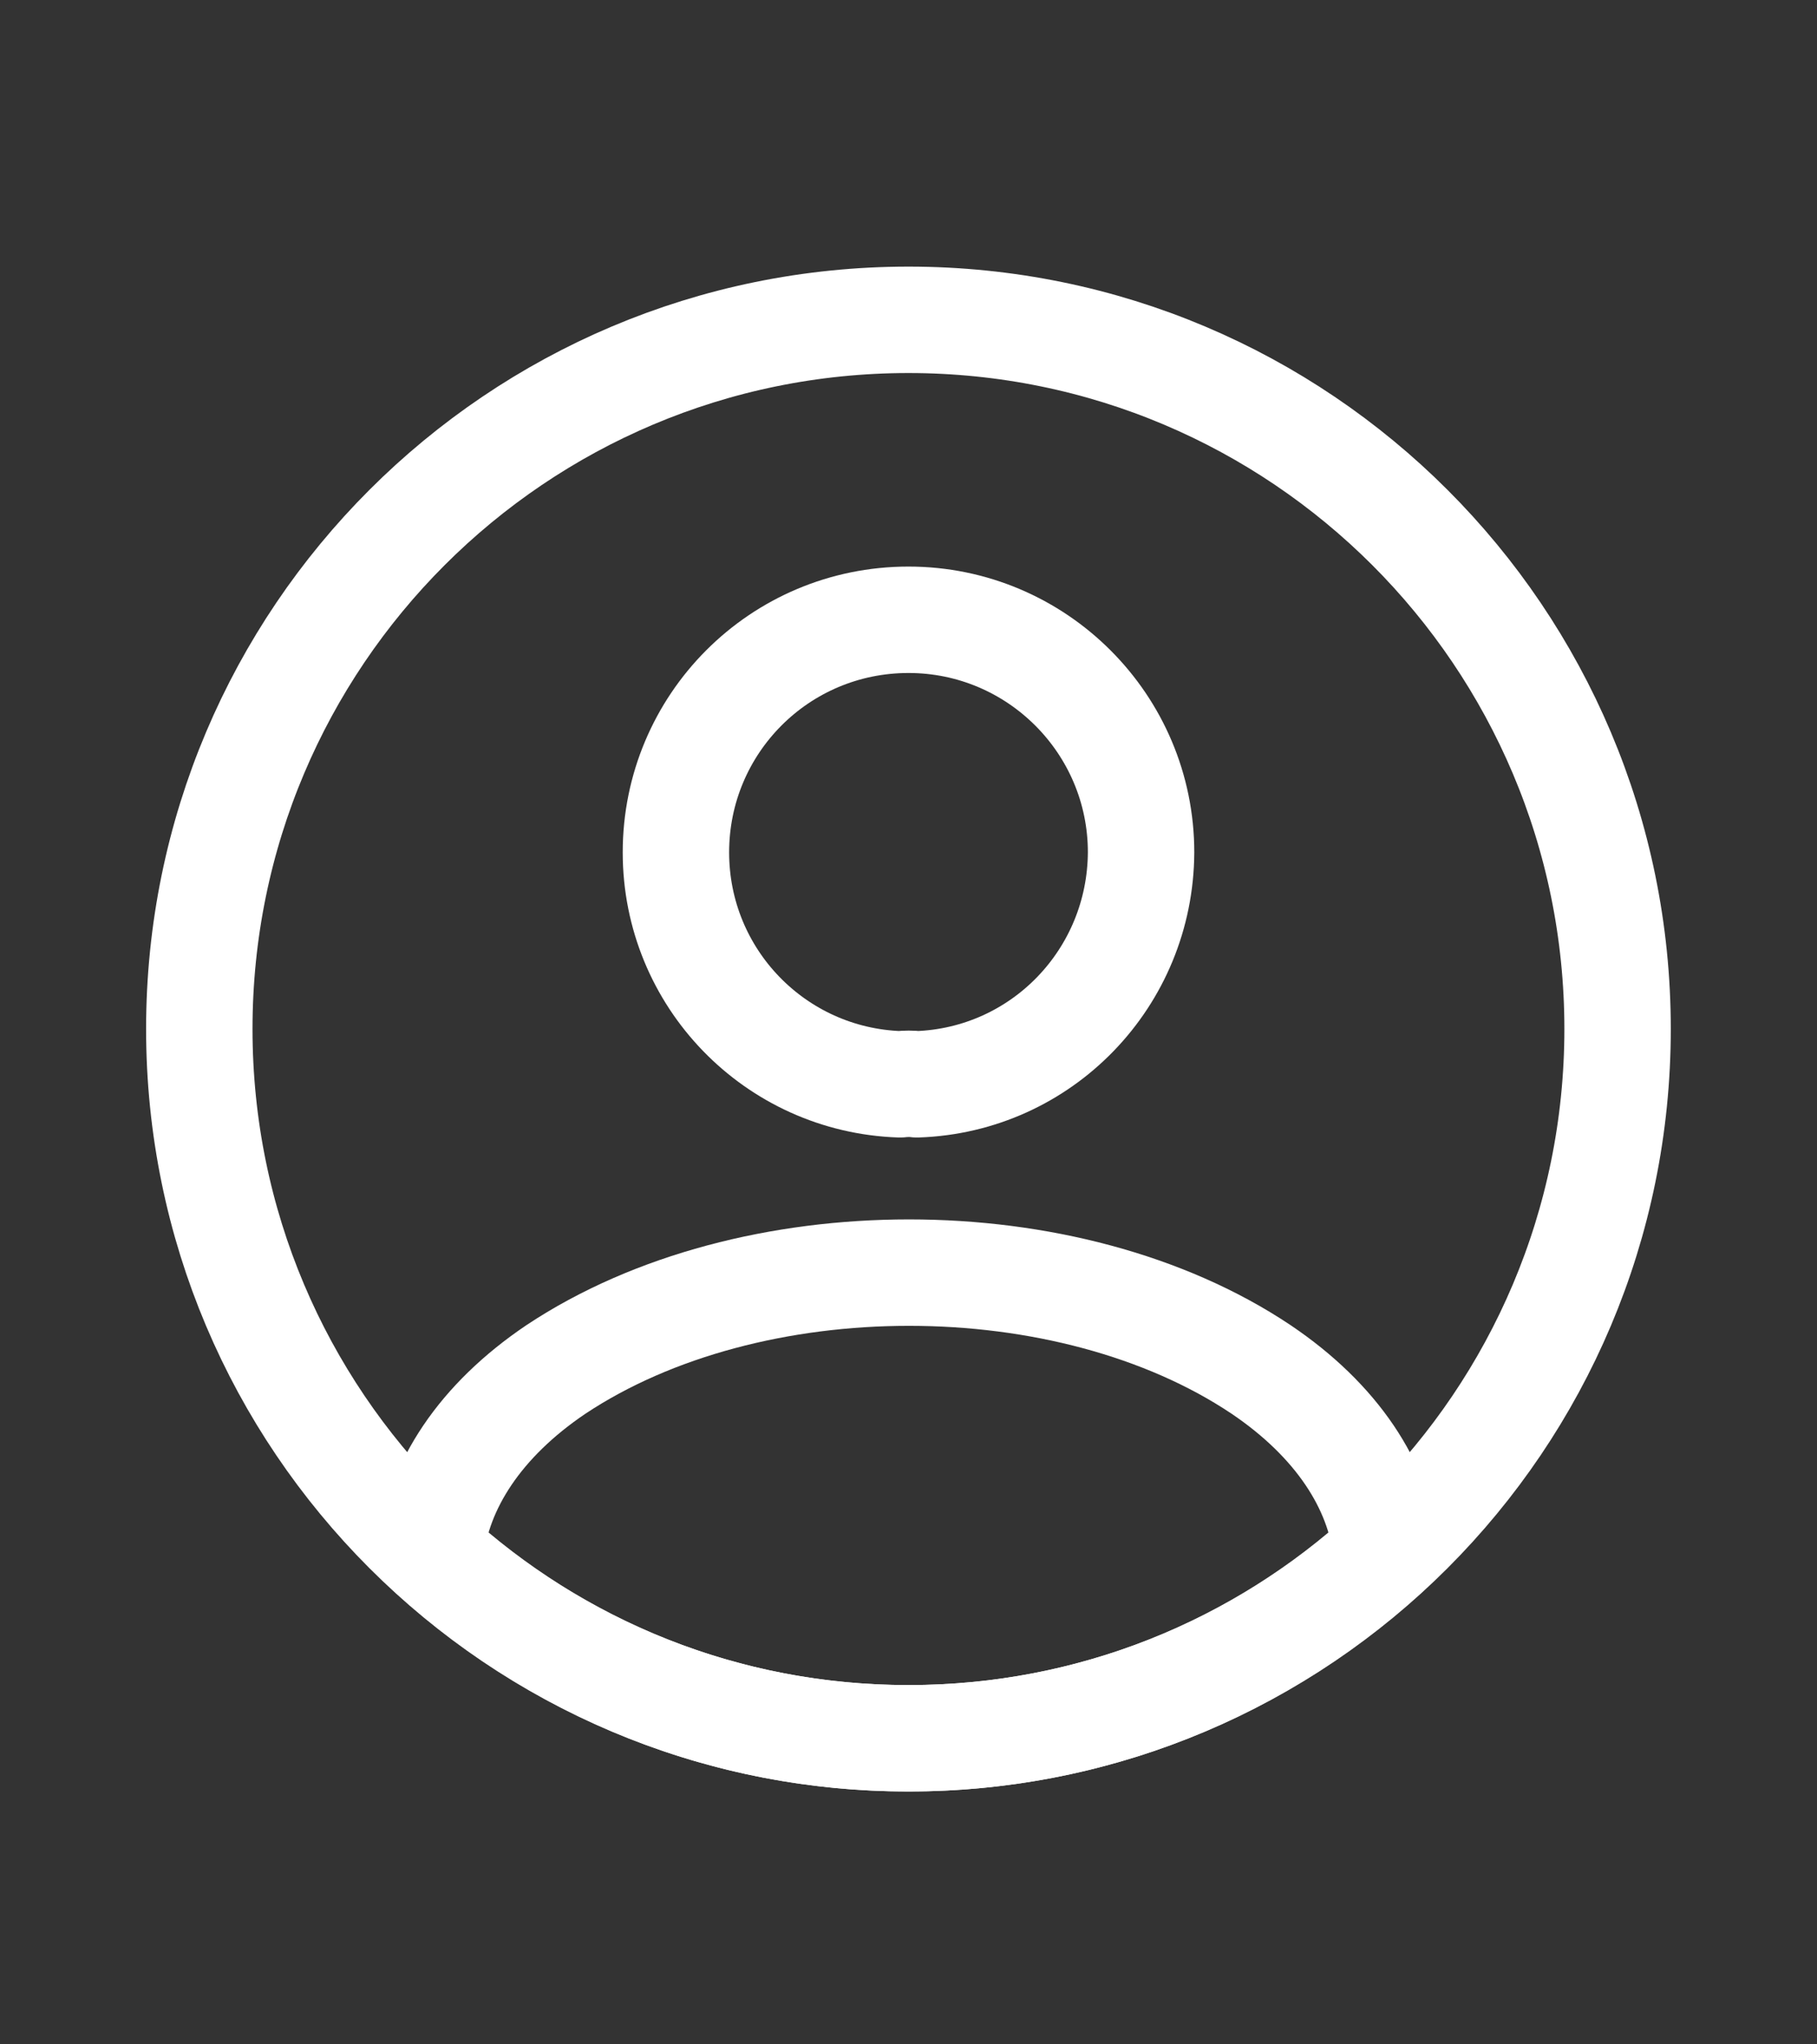 <svg width="16" height="18" viewBox="0 0 16 18" fill="none" xmlns="http://www.w3.org/2000/svg">
<rect x="0" y="0" width="16" height="18" fill="#333333" stroke="none"/>
<path d="M8.075 9.547C8.031 9.541 7.975 9.541 7.925 9.547C6.826 9.51 5.952 8.61 5.952 7.505C5.952 6.375 6.863 5.457 8 5.457C9.13 5.457 10.048 6.375 10.048 7.505C10.042 8.61 9.174 9.51 8.075 9.547Z" stroke="white" stroke-width="0.937" stroke-linecap="round" stroke-linejoin="round"/>
<path d="M12.209 13.668C11.097 14.686 9.624 15.305 8 15.305C6.376 15.305 4.903 14.686 3.791 13.668C3.854 13.082 4.228 12.507 4.896 12.057C6.607 10.921 9.405 10.921 11.104 12.057C11.772 12.507 12.146 13.082 12.209 13.668Z" stroke="white" stroke-width="0.937" stroke-linecap="round" stroke-linejoin="round"/>
<path d="M8 15.305C11.449 15.305 14.244 12.509 14.244 9.06C14.244 5.611 11.449 2.816 8 2.816C4.551 2.816 1.755 5.611 1.755 9.06C1.755 12.509 4.551 15.305 8 15.305Z" stroke="white" stroke-width="0.937" stroke-linecap="round" stroke-linejoin="round"/>
</svg>
